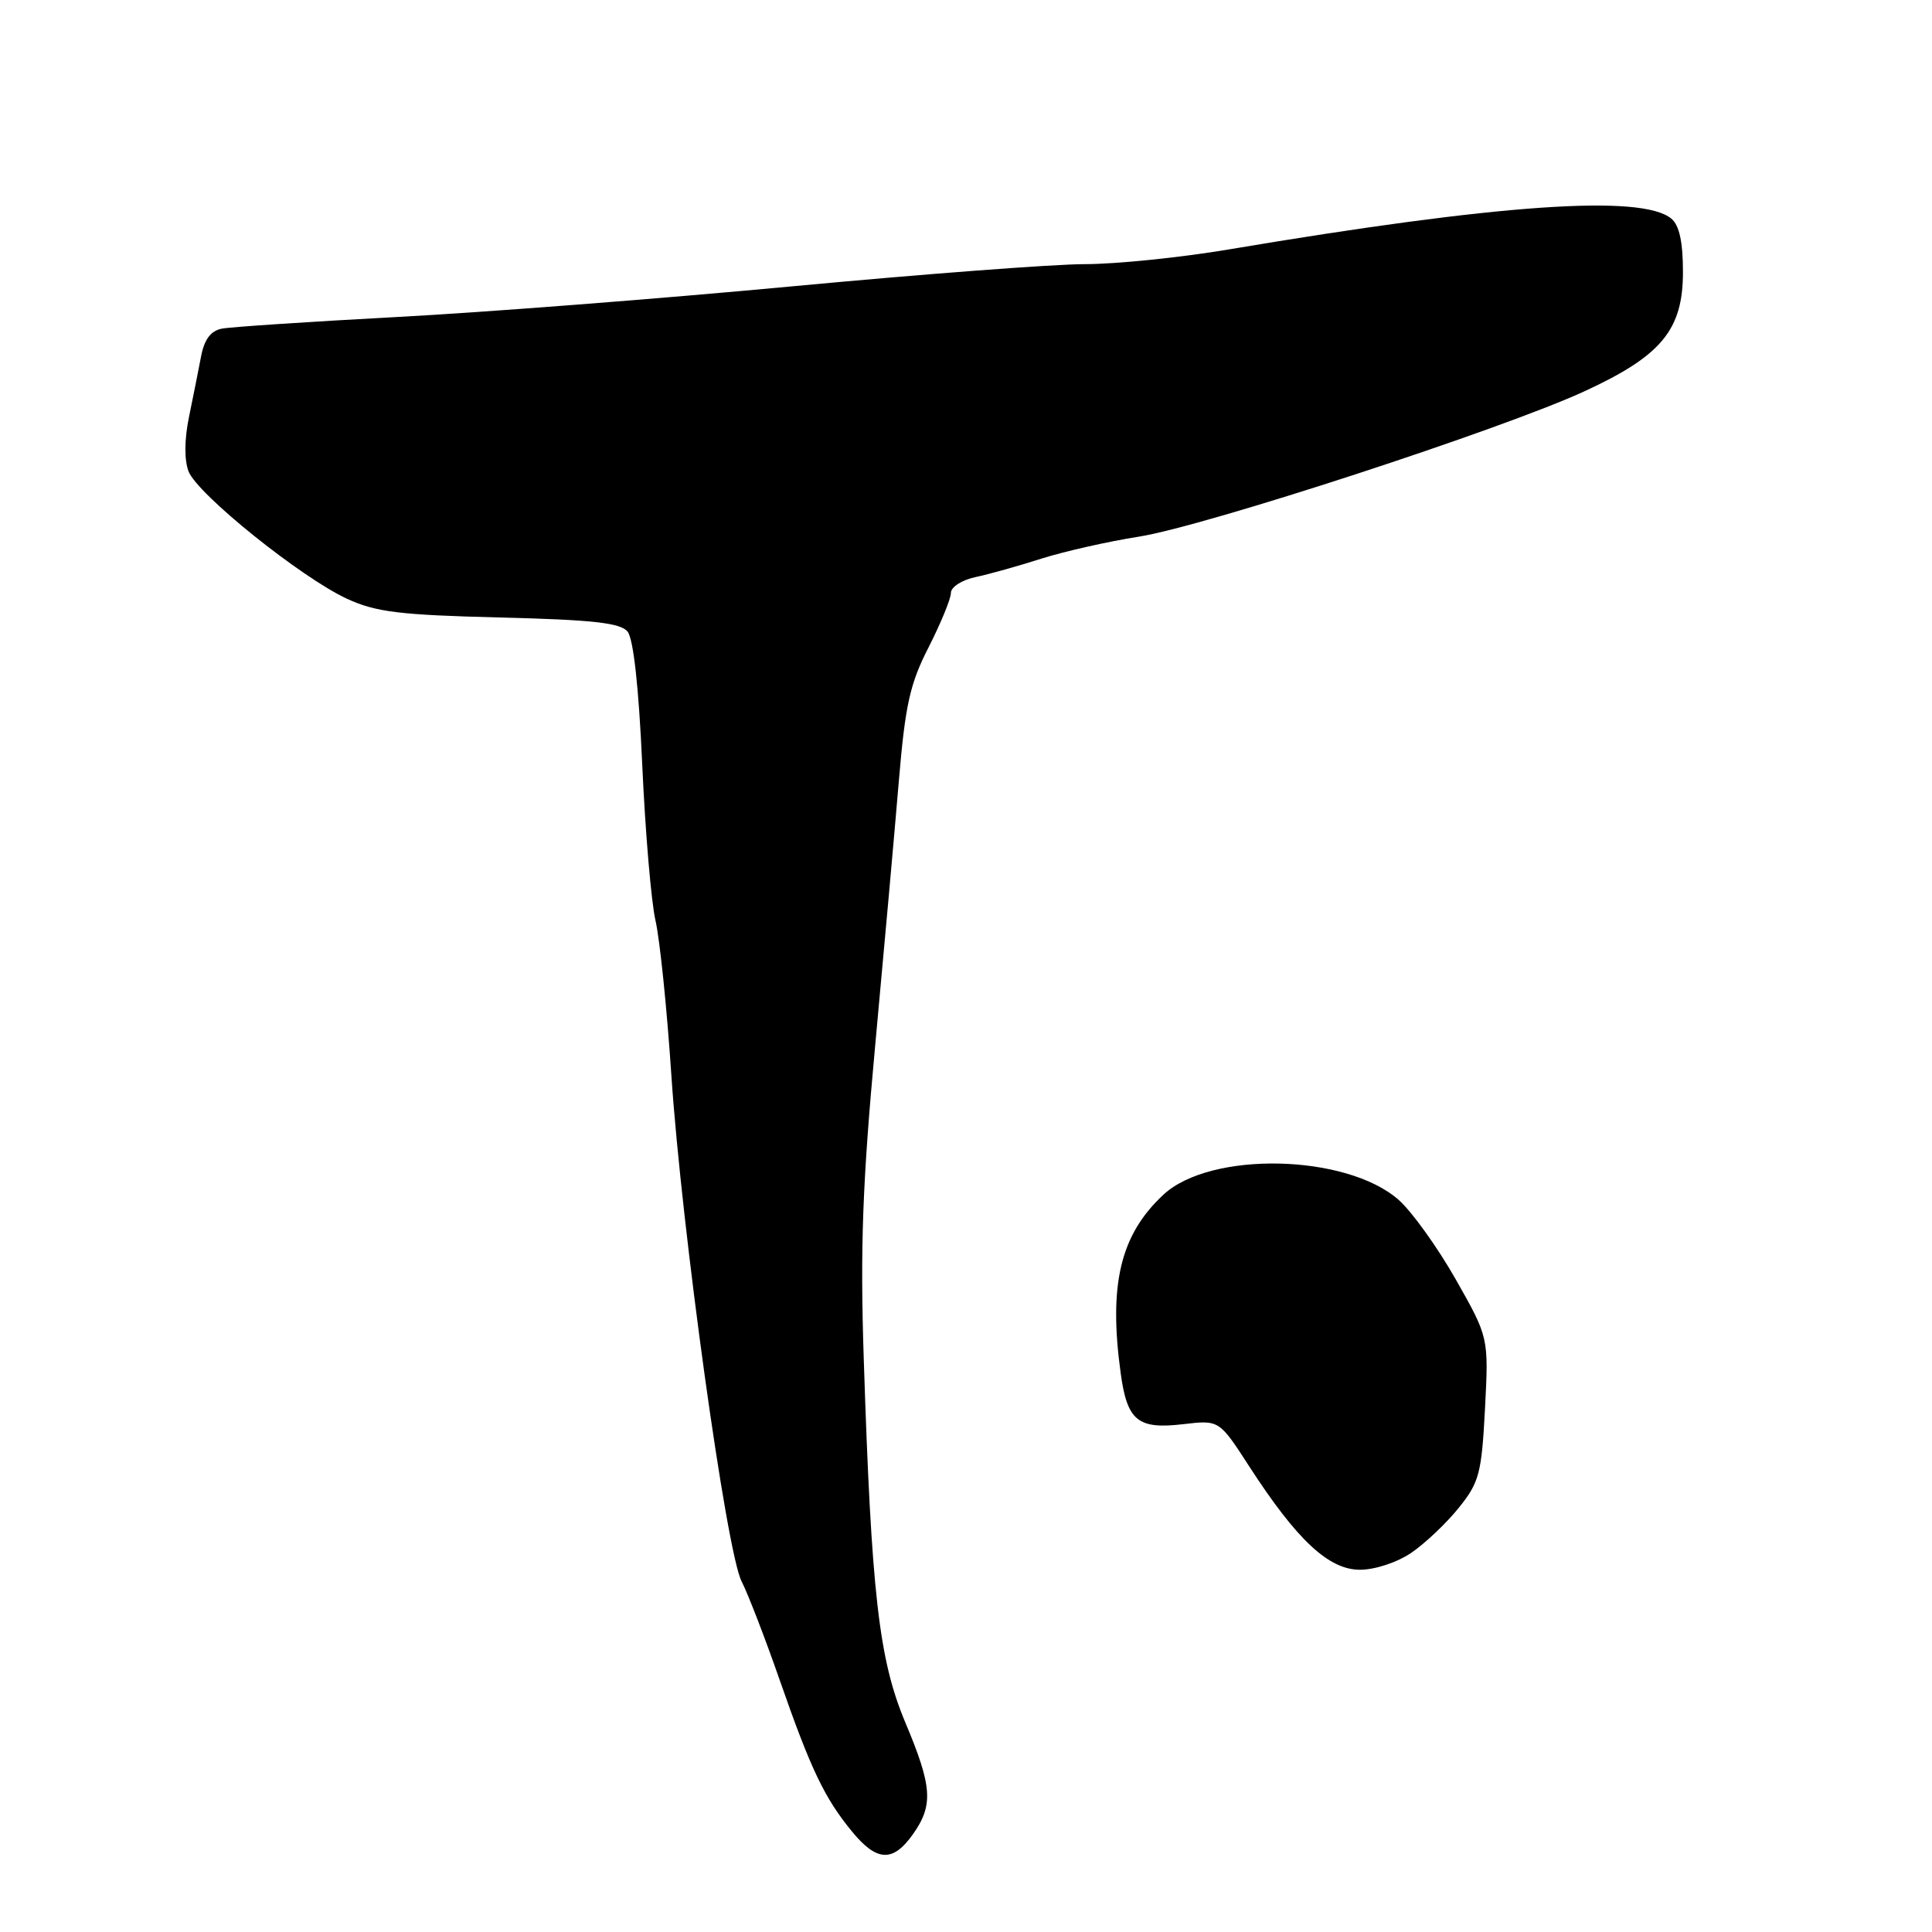 <?xml version="1.0" encoding="UTF-8" standalone="no"?>
<!DOCTYPE svg PUBLIC "-//W3C//DTD SVG 1.1//EN" "http://www.w3.org/Graphics/SVG/1.1/DTD/svg11.dtd" >
<svg xmlns="http://www.w3.org/2000/svg" xmlns:xlink="http://www.w3.org/1999/xlink" version="1.1" viewBox="0 0 256 256">
 <g >
 <path fill="currentColor"
d=" M 120.93 243.10 C 123.71 239.20 123.55 236.76 119.94 228.19 C 116.46 219.89 115.46 211.17 114.45 180.00 C 113.97 165.32 114.28 156.76 115.97 138.50 C 117.14 125.85 118.55 110.10 119.10 103.50 C 119.95 93.39 120.57 90.59 123.06 85.74 C 124.67 82.56 126.00 79.34 126.00 78.56 C 126.00 77.79 127.45 76.85 129.25 76.47 C 131.04 76.09 134.97 74.99 138.00 74.02 C 141.03 73.06 146.83 71.75 150.90 71.11 C 159.59 69.75 199.17 56.84 210.01 51.82 C 220.17 47.13 223.00 43.69 223.00 36.05 C 223.00 32.05 222.52 29.85 221.46 28.97 C 217.54 25.71 198.51 27.04 162.89 33.04 C 156.50 34.12 147.89 35.00 143.76 35.00 C 139.62 35.00 122.12 36.33 104.87 37.95 C 87.62 39.57 64.05 41.40 52.50 42.01 C 40.95 42.63 30.55 43.32 29.38 43.55 C 27.92 43.84 27.07 44.98 26.64 47.24 C 26.30 49.03 25.58 52.64 25.04 55.26 C 24.43 58.22 24.41 60.94 24.98 62.45 C 26.12 65.46 39.89 76.53 46.00 79.35 C 49.80 81.10 52.95 81.49 66.21 81.82 C 78.49 82.12 82.20 82.53 83.15 83.68 C 83.93 84.62 84.64 91.05 85.10 101.33 C 85.50 110.22 86.29 119.53 86.86 122.00 C 87.43 124.48 88.38 133.70 88.96 142.50 C 90.33 162.94 96.25 205.66 98.27 209.55 C 99.11 211.19 101.40 217.11 103.35 222.72 C 107.44 234.45 109.25 238.25 112.89 242.68 C 116.17 246.68 118.30 246.79 120.93 243.10 Z  M 187.01 205.75 C 188.83 204.51 191.66 201.83 193.29 199.80 C 196.01 196.42 196.32 195.26 196.77 186.66 C 197.26 177.22 197.26 177.22 192.88 169.50 C 190.47 165.26 187.07 160.53 185.33 158.99 C 178.40 152.89 160.39 152.49 154.15 158.31 C 148.44 163.63 146.88 170.20 148.50 181.98 C 149.36 188.28 150.78 189.42 156.79 188.71 C 161.55 188.15 161.55 188.15 165.52 194.29 C 171.85 204.07 176.06 208.00 180.20 208.00 C 182.19 208.00 185.13 207.03 187.01 205.75 Z "/>
</g>
</svg>